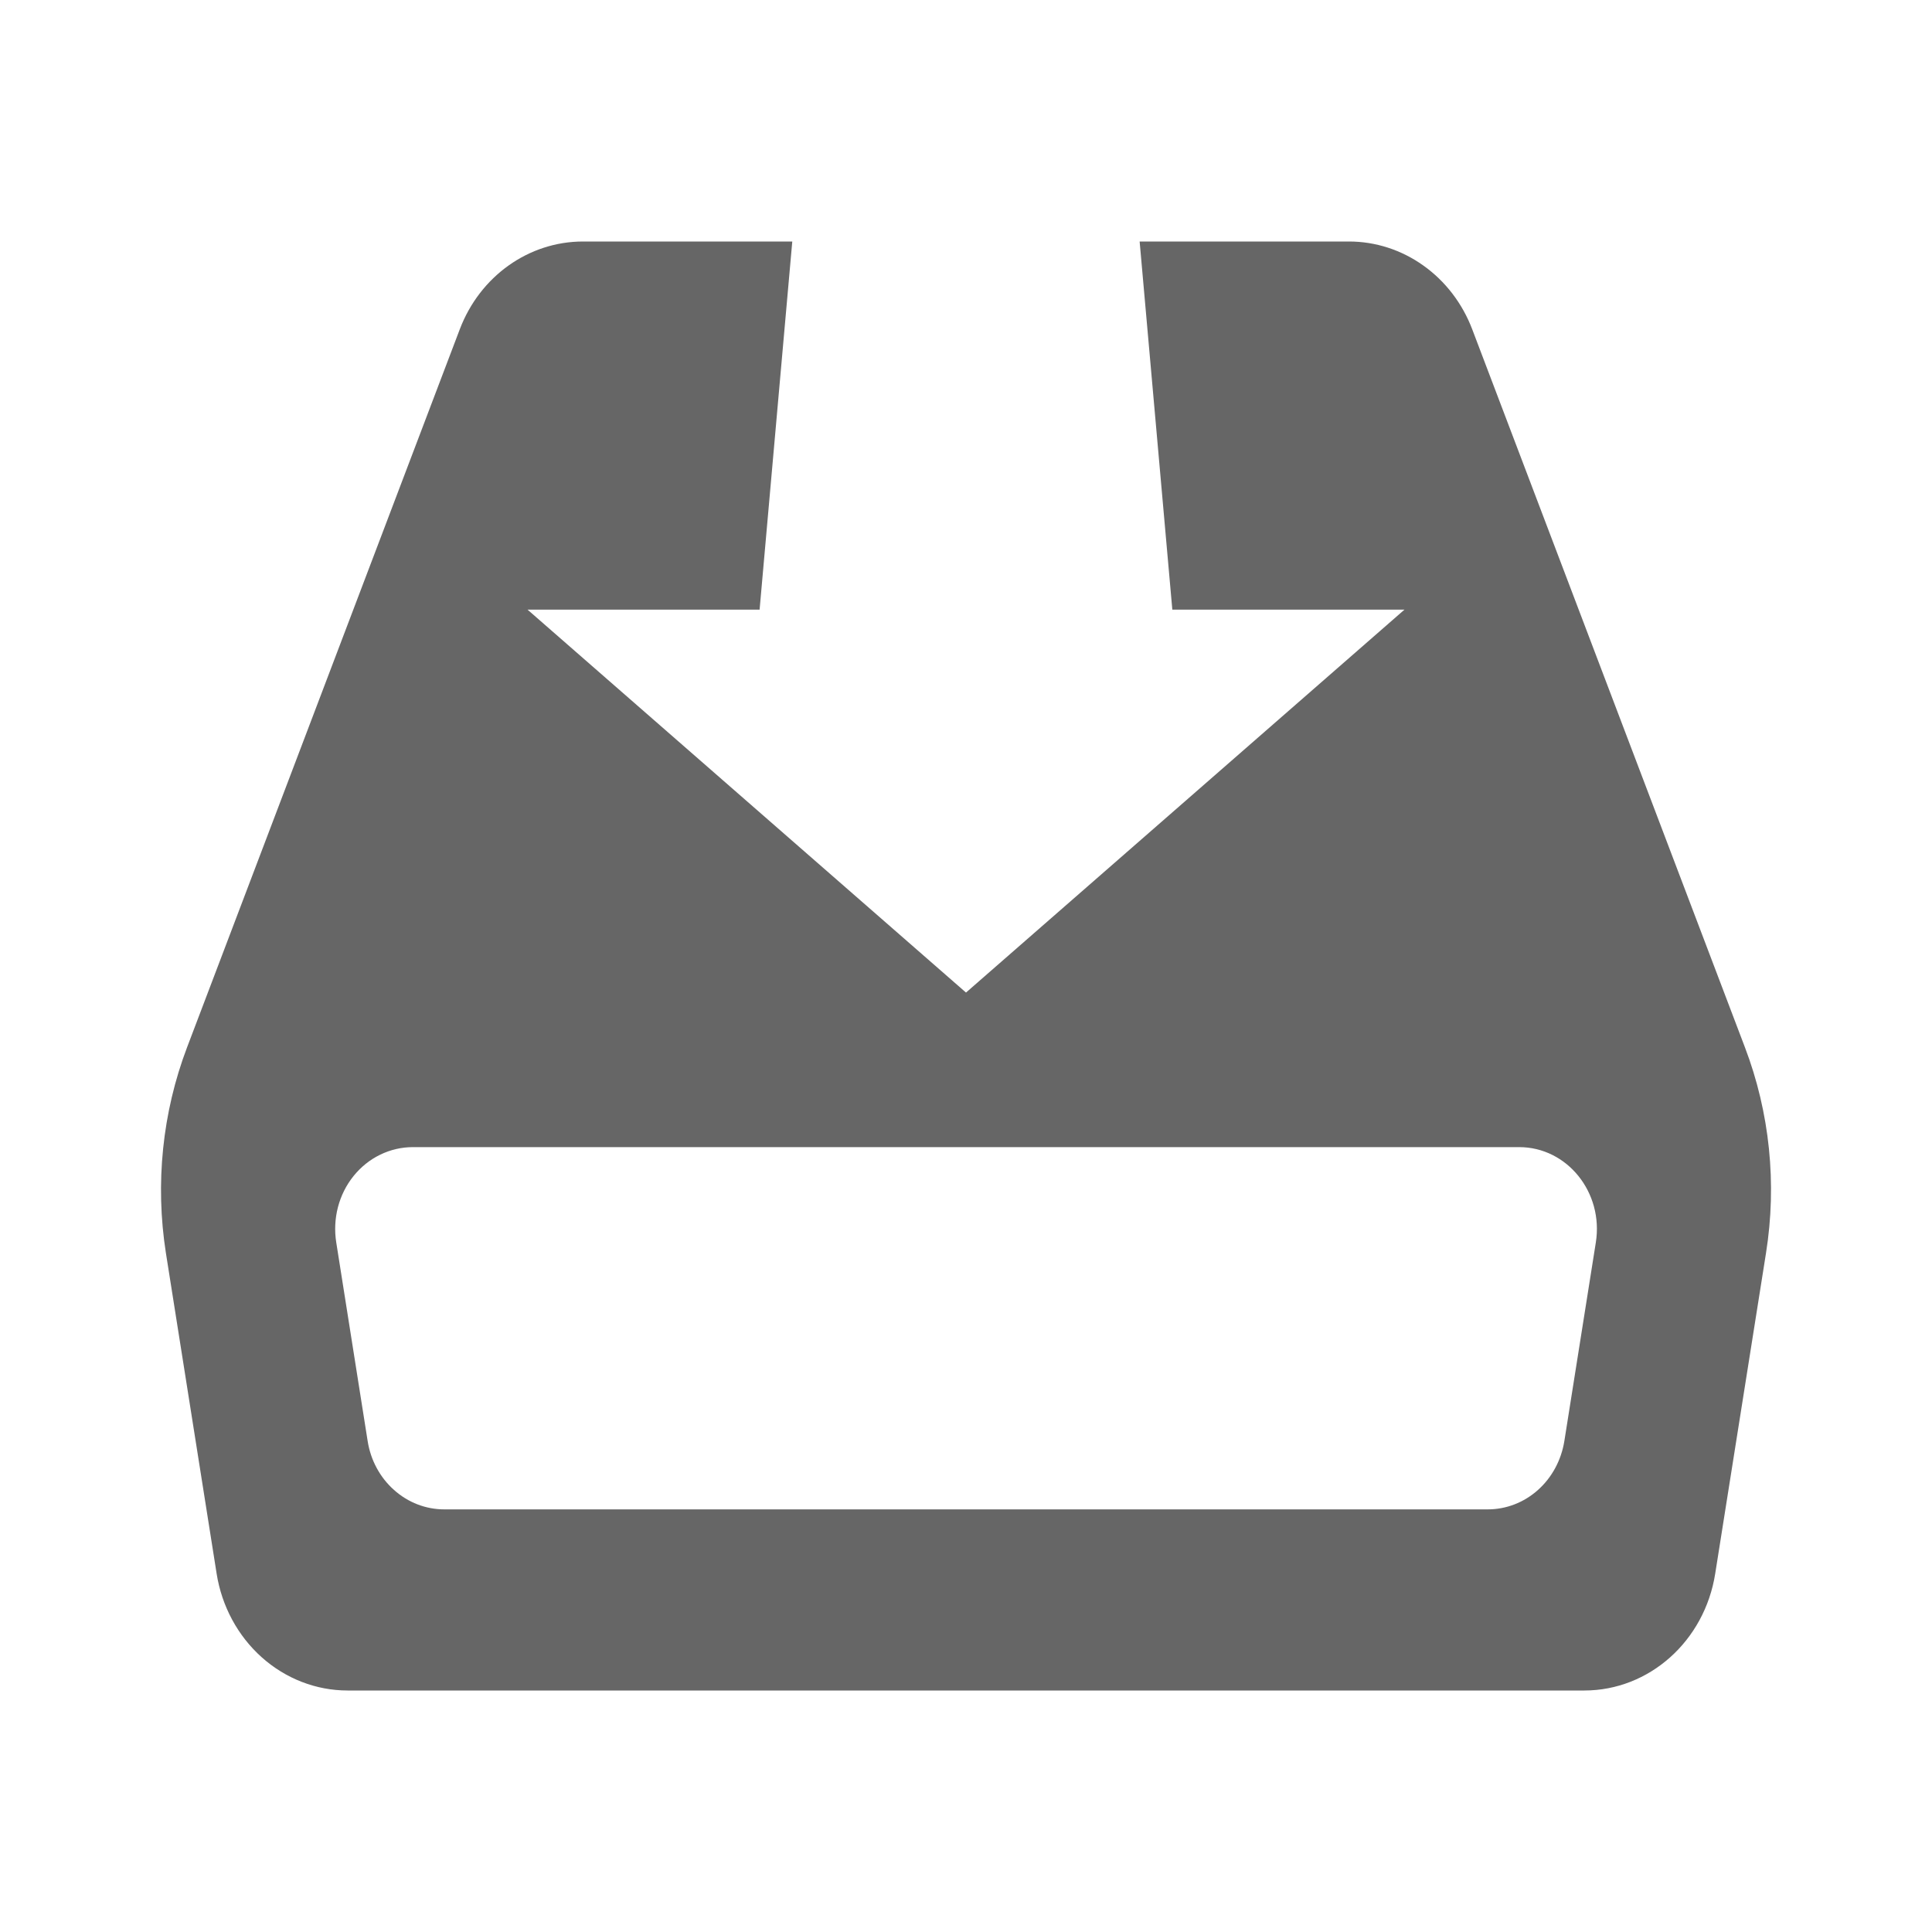 <svg width="24" height="24" viewBox="0 0 24 24" fill="none" xmlns="http://www.w3.org/2000/svg">
<path d="M21.676 13.01L18.289 4.092C18.167 3.77 17.955 3.493 17.682 3.299C17.409 3.104 17.087 3 16.757 3H14.157L14.563 7.573H17.447L12 12.33L6.553 7.573H9.436L9.842 3H7.243C6.567 3 5.961 3.432 5.711 4.092L2.324 13.01C2.016 13.821 1.926 14.705 2.061 15.566L2.691 19.548C2.755 19.953 2.954 20.322 3.252 20.588C3.55 20.854 3.928 21 4.318 21H19.681C20.487 21 21.175 20.386 21.307 19.548L21.938 15.566C22.075 14.705 21.985 13.821 21.676 13.01V13.01ZM19.433 17.901C19.395 18.138 19.279 18.354 19.105 18.509C18.931 18.665 18.71 18.75 18.481 18.75H5.519C5.29 18.75 5.069 18.665 4.895 18.509C4.72 18.354 4.604 18.138 4.567 17.901L4.177 15.434C4.154 15.288 4.161 15.139 4.198 14.996C4.235 14.854 4.301 14.722 4.392 14.609C4.483 14.496 4.595 14.406 4.723 14.344C4.85 14.282 4.989 14.25 5.129 14.25H18.872C19.468 14.25 19.922 14.814 19.824 15.434L19.433 17.901V17.901Z" fill="#666666"/>
</svg>
